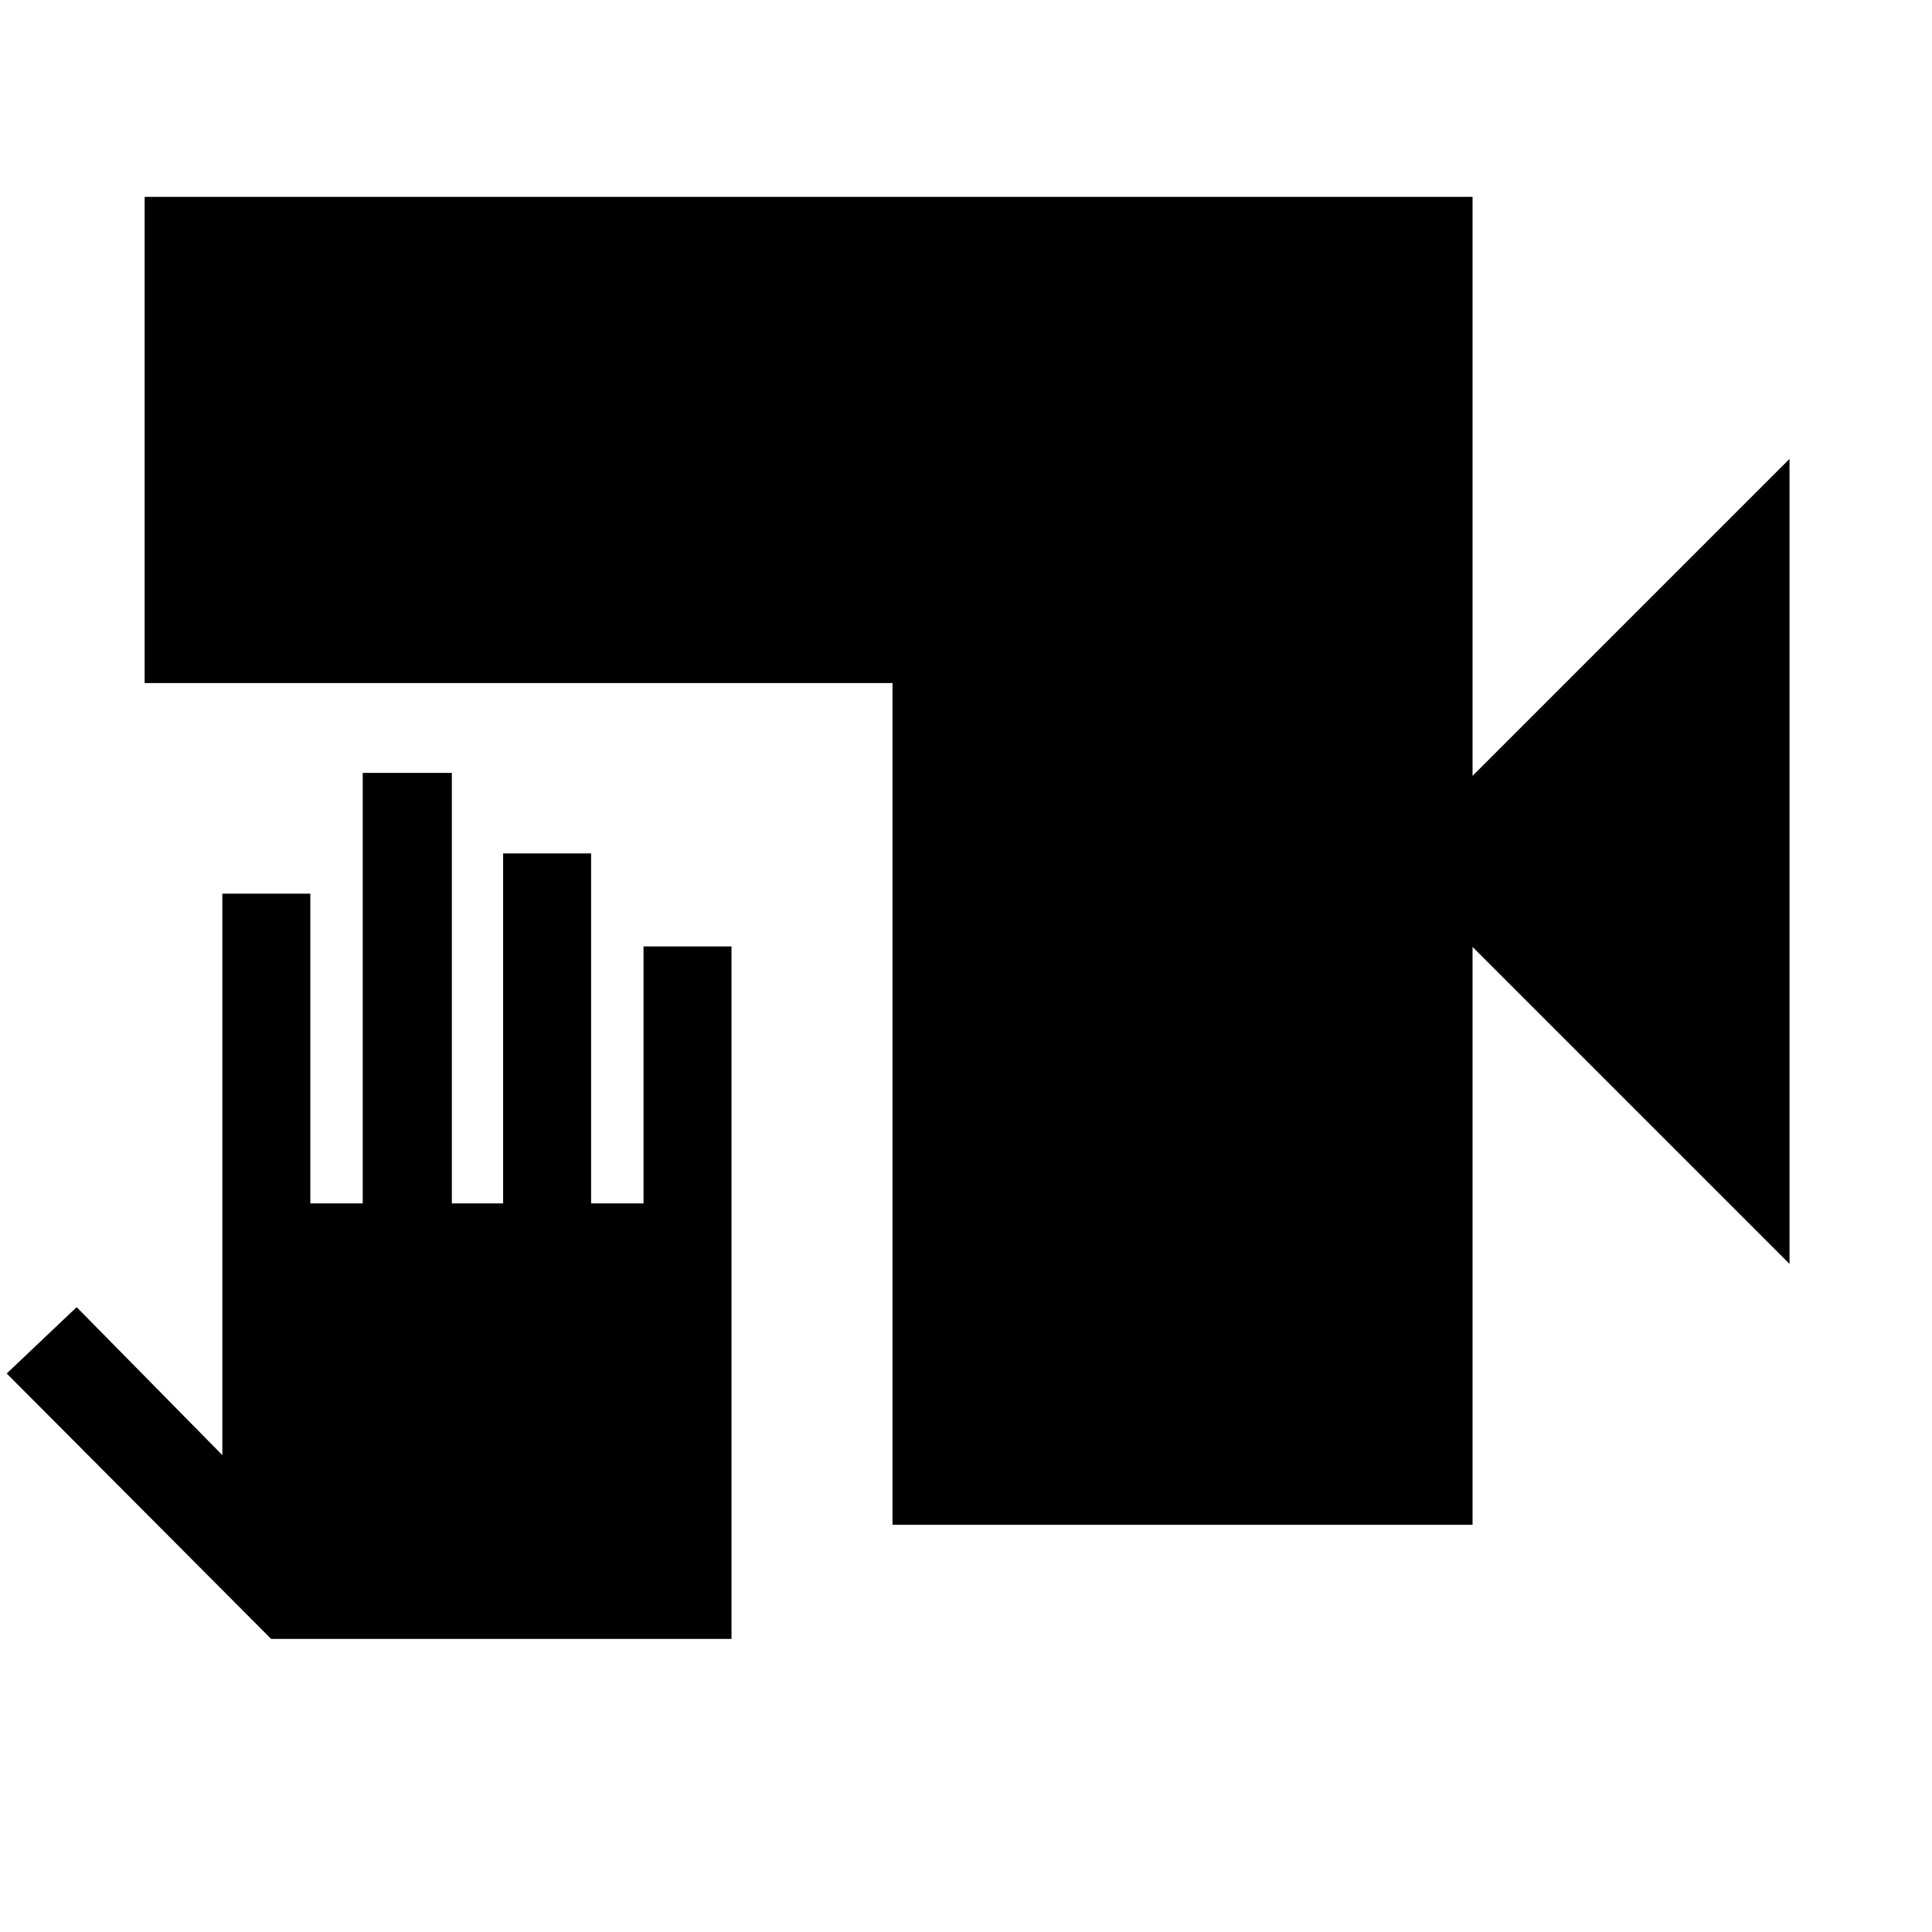 <svg xmlns="http://www.w3.org/2000/svg" height="48" viewBox="0 -960 960 960" width="48"><path d="M443.48-202.35v-418.24H71.87v-241.59H731.7v287.7l157.5-157.5v400l-157.5-157.5v287.13H443.48Zm-80 56.7H134.7L3.33-277.52l34.76-32.96 72.39 73.52v-278.98h43.72v153.9h26.04v-213.9h44.28v213.9H250v-173.9h43.72v173.9h26.04v-127.68h43.72v344.07Z"/></svg>